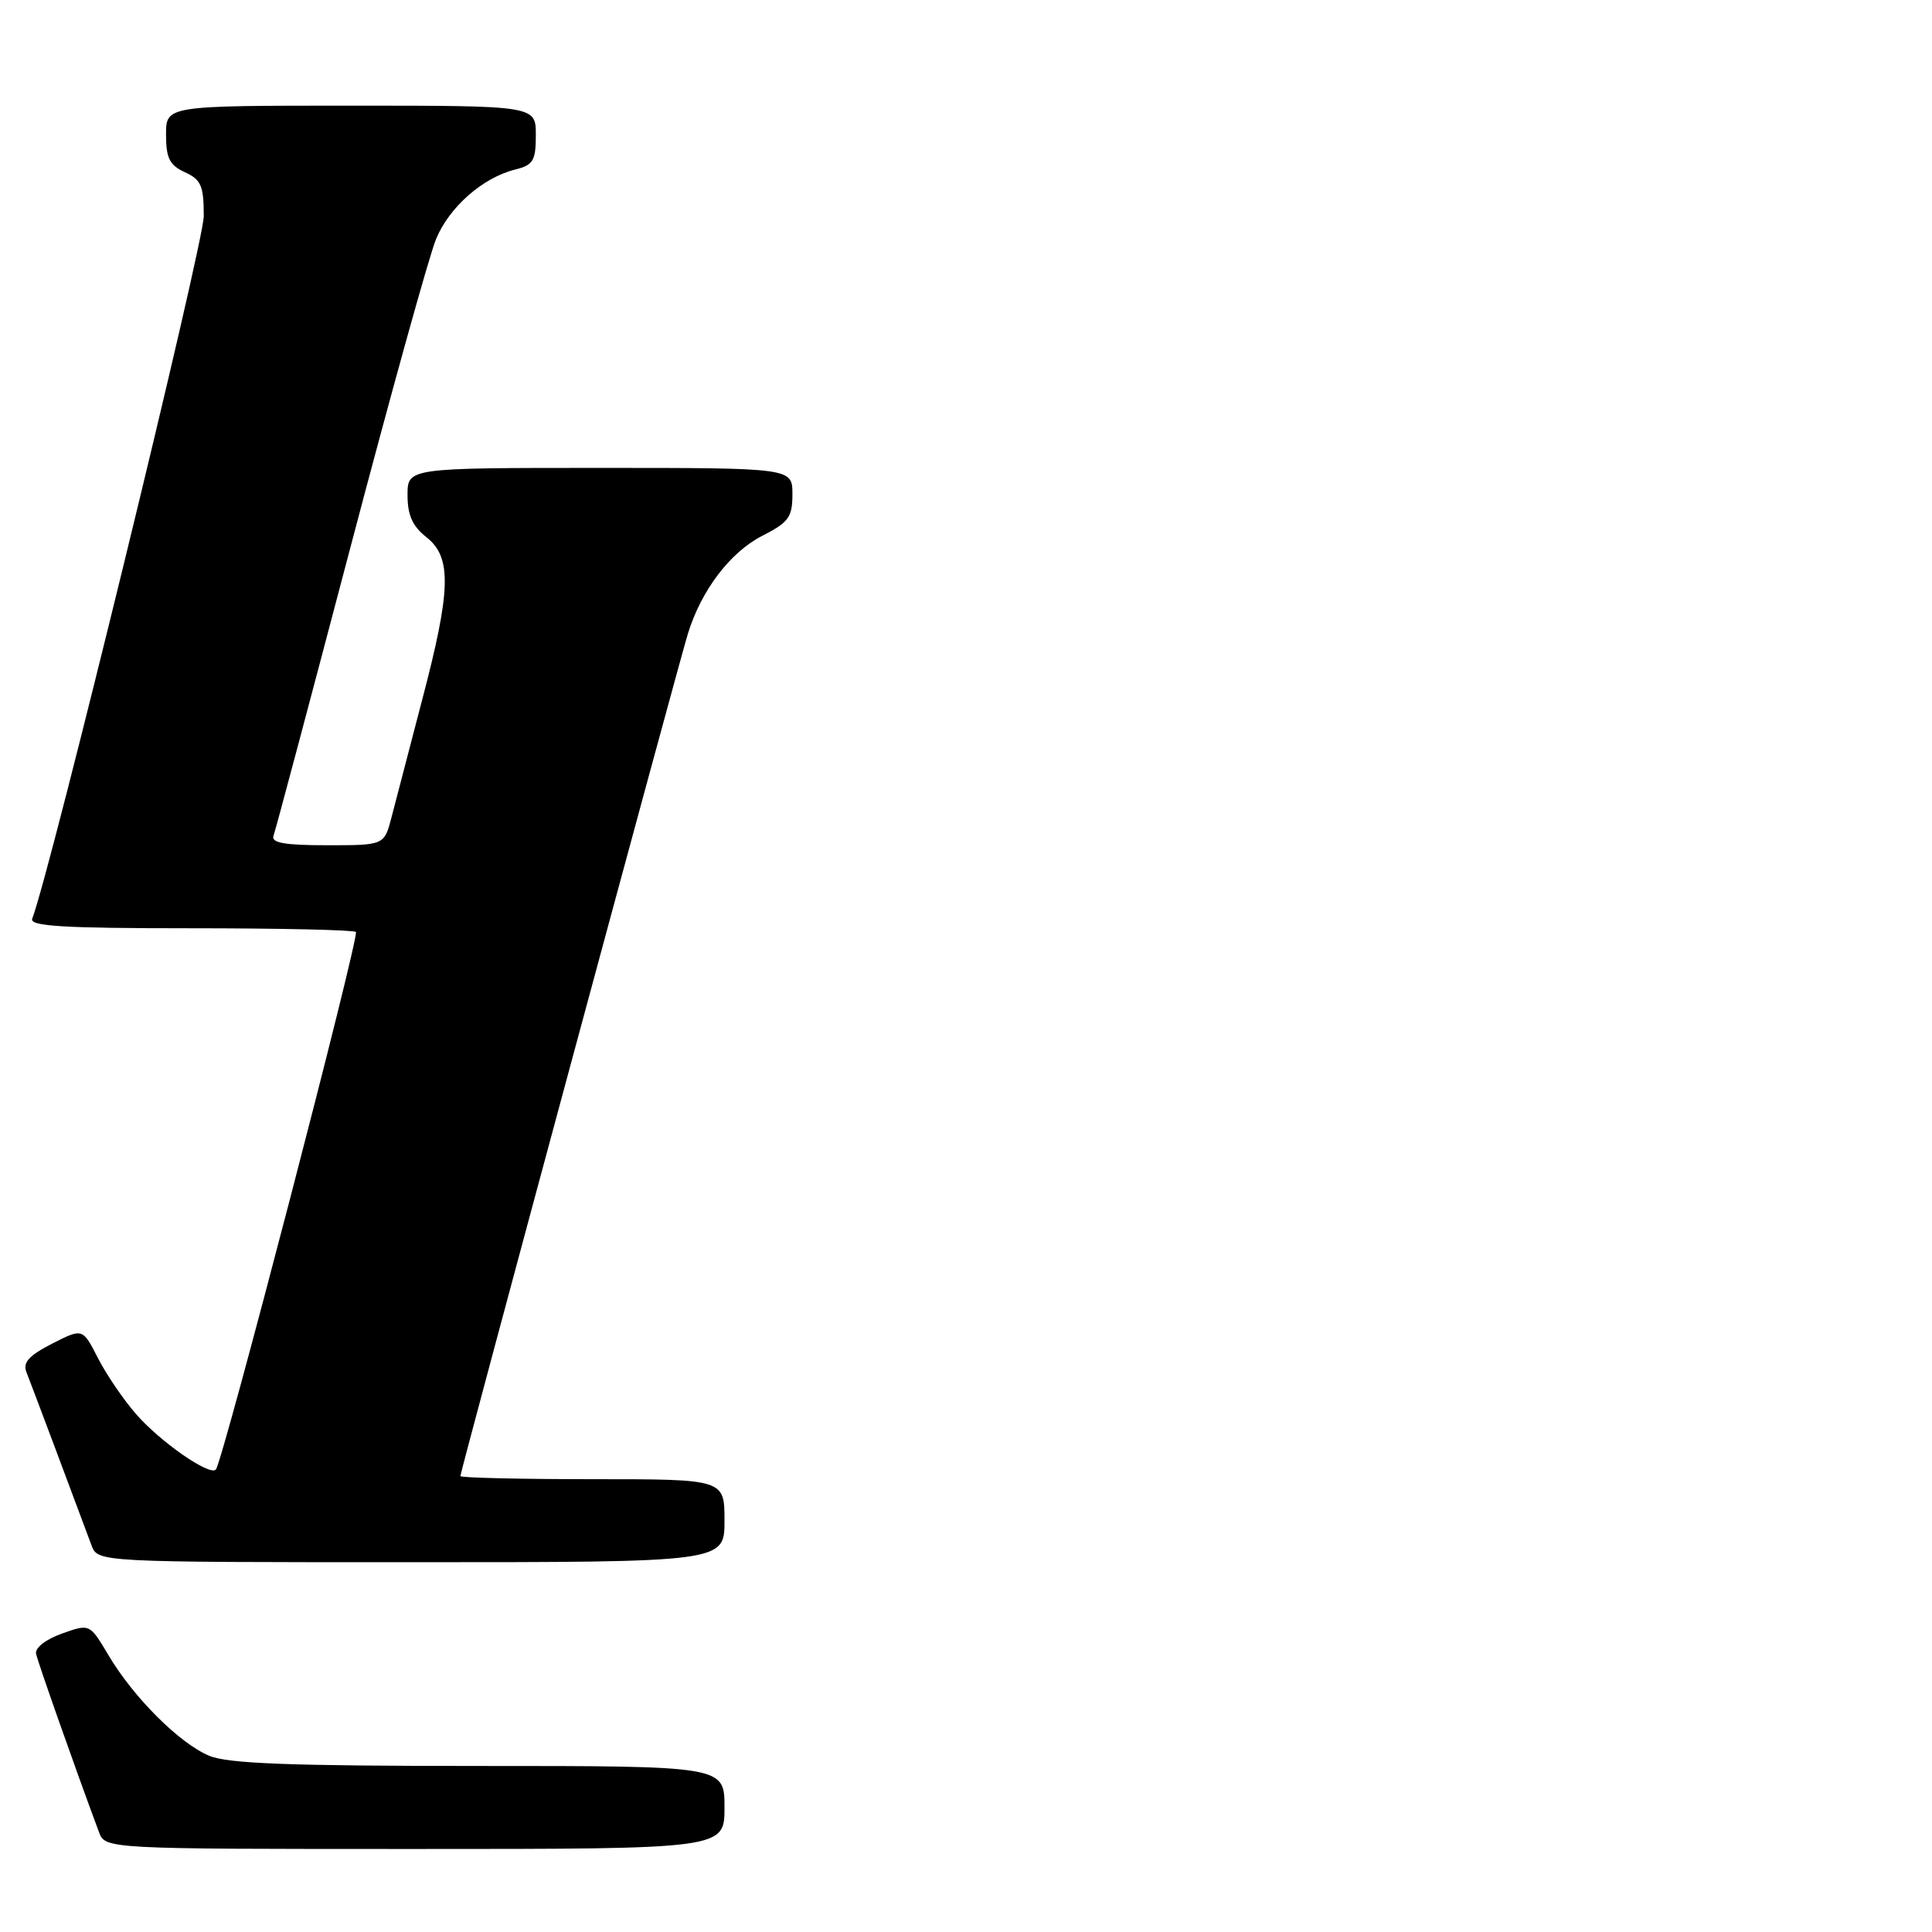 <?xml version="1.0" encoding="UTF-8" standalone="no"?>
<!DOCTYPE svg PUBLIC "-//W3C//DTD SVG 1.1//EN" "http://www.w3.org/Graphics/SVG/1.1/DTD/svg11.dtd" >
<svg xmlns="http://www.w3.org/2000/svg" xmlns:xlink="http://www.w3.org/1999/xlink" version="1.1" viewBox="0 0 256 256">
 <g >
 <path fill="currentColor"
d=" M 96.00 239.50 C 96.00 234.00 96.00 234.00 63.47 234.00 C 38.41 234.00 30.20 233.69 27.72 232.65 C 23.78 231.00 17.70 224.93 14.37 219.32 C 11.89 215.14 11.89 215.14 8.20 216.46 C 6.05 217.23 4.62 218.35 4.78 219.14 C 5.02 220.27 10.01 234.44 13.11 242.75 C 13.95 245.00 13.95 245.00 54.98 245.00 C 96.00 245.00 96.00 245.00 96.00 239.50 Z  M 96.00 201.50 C 96.00 196.00 96.00 196.00 78.50 196.00 C 68.88 196.00 61.00 195.81 61.00 195.59 C 61.00 195.01 89.83 88.28 91.14 84.00 C 92.90 78.24 96.75 73.17 101.00 71.00 C 104.51 69.21 105.00 68.53 105.00 65.48 C 105.00 62.00 105.00 62.00 79.50 62.00 C 54.00 62.00 54.00 62.00 54.00 65.61 C 54.00 68.26 54.66 69.73 56.50 71.18 C 59.89 73.85 59.78 78.15 55.92 92.80 C 54.23 99.24 52.42 106.19 51.89 108.25 C 50.92 112.00 50.92 112.00 43.35 112.00 C 37.72 112.00 35.90 111.68 36.24 110.75 C 36.50 110.06 41.08 92.85 46.44 72.50 C 51.80 52.15 56.90 33.77 57.79 31.65 C 59.55 27.42 63.98 23.53 68.25 22.47 C 70.66 21.87 71.00 21.30 71.00 17.89 C 71.00 14.00 71.00 14.00 46.50 14.00 C 22.00 14.00 22.00 14.00 22.00 17.84 C 22.00 20.96 22.47 21.89 24.50 22.82 C 26.65 23.80 27.00 24.62 27.00 28.63 C 27.00 32.24 6.70 115.42 4.27 121.73 C 3.89 122.73 8.34 123.00 25.23 123.00 C 37.02 123.00 46.89 123.22 47.16 123.49 C 47.67 124.00 29.47 193.86 28.60 194.73 C 27.75 195.58 21.30 191.10 18.08 187.43 C 16.39 185.51 14.10 182.15 12.98 179.96 C 10.95 175.98 10.95 175.98 6.89 178.05 C 3.83 179.62 3.00 180.54 3.50 181.81 C 4.09 183.29 9.81 198.53 12.12 204.75 C 12.95 207.00 12.95 207.00 54.48 207.00 C 96.00 207.00 96.00 207.00 96.00 201.50 Z "/>
</g>
</svg>